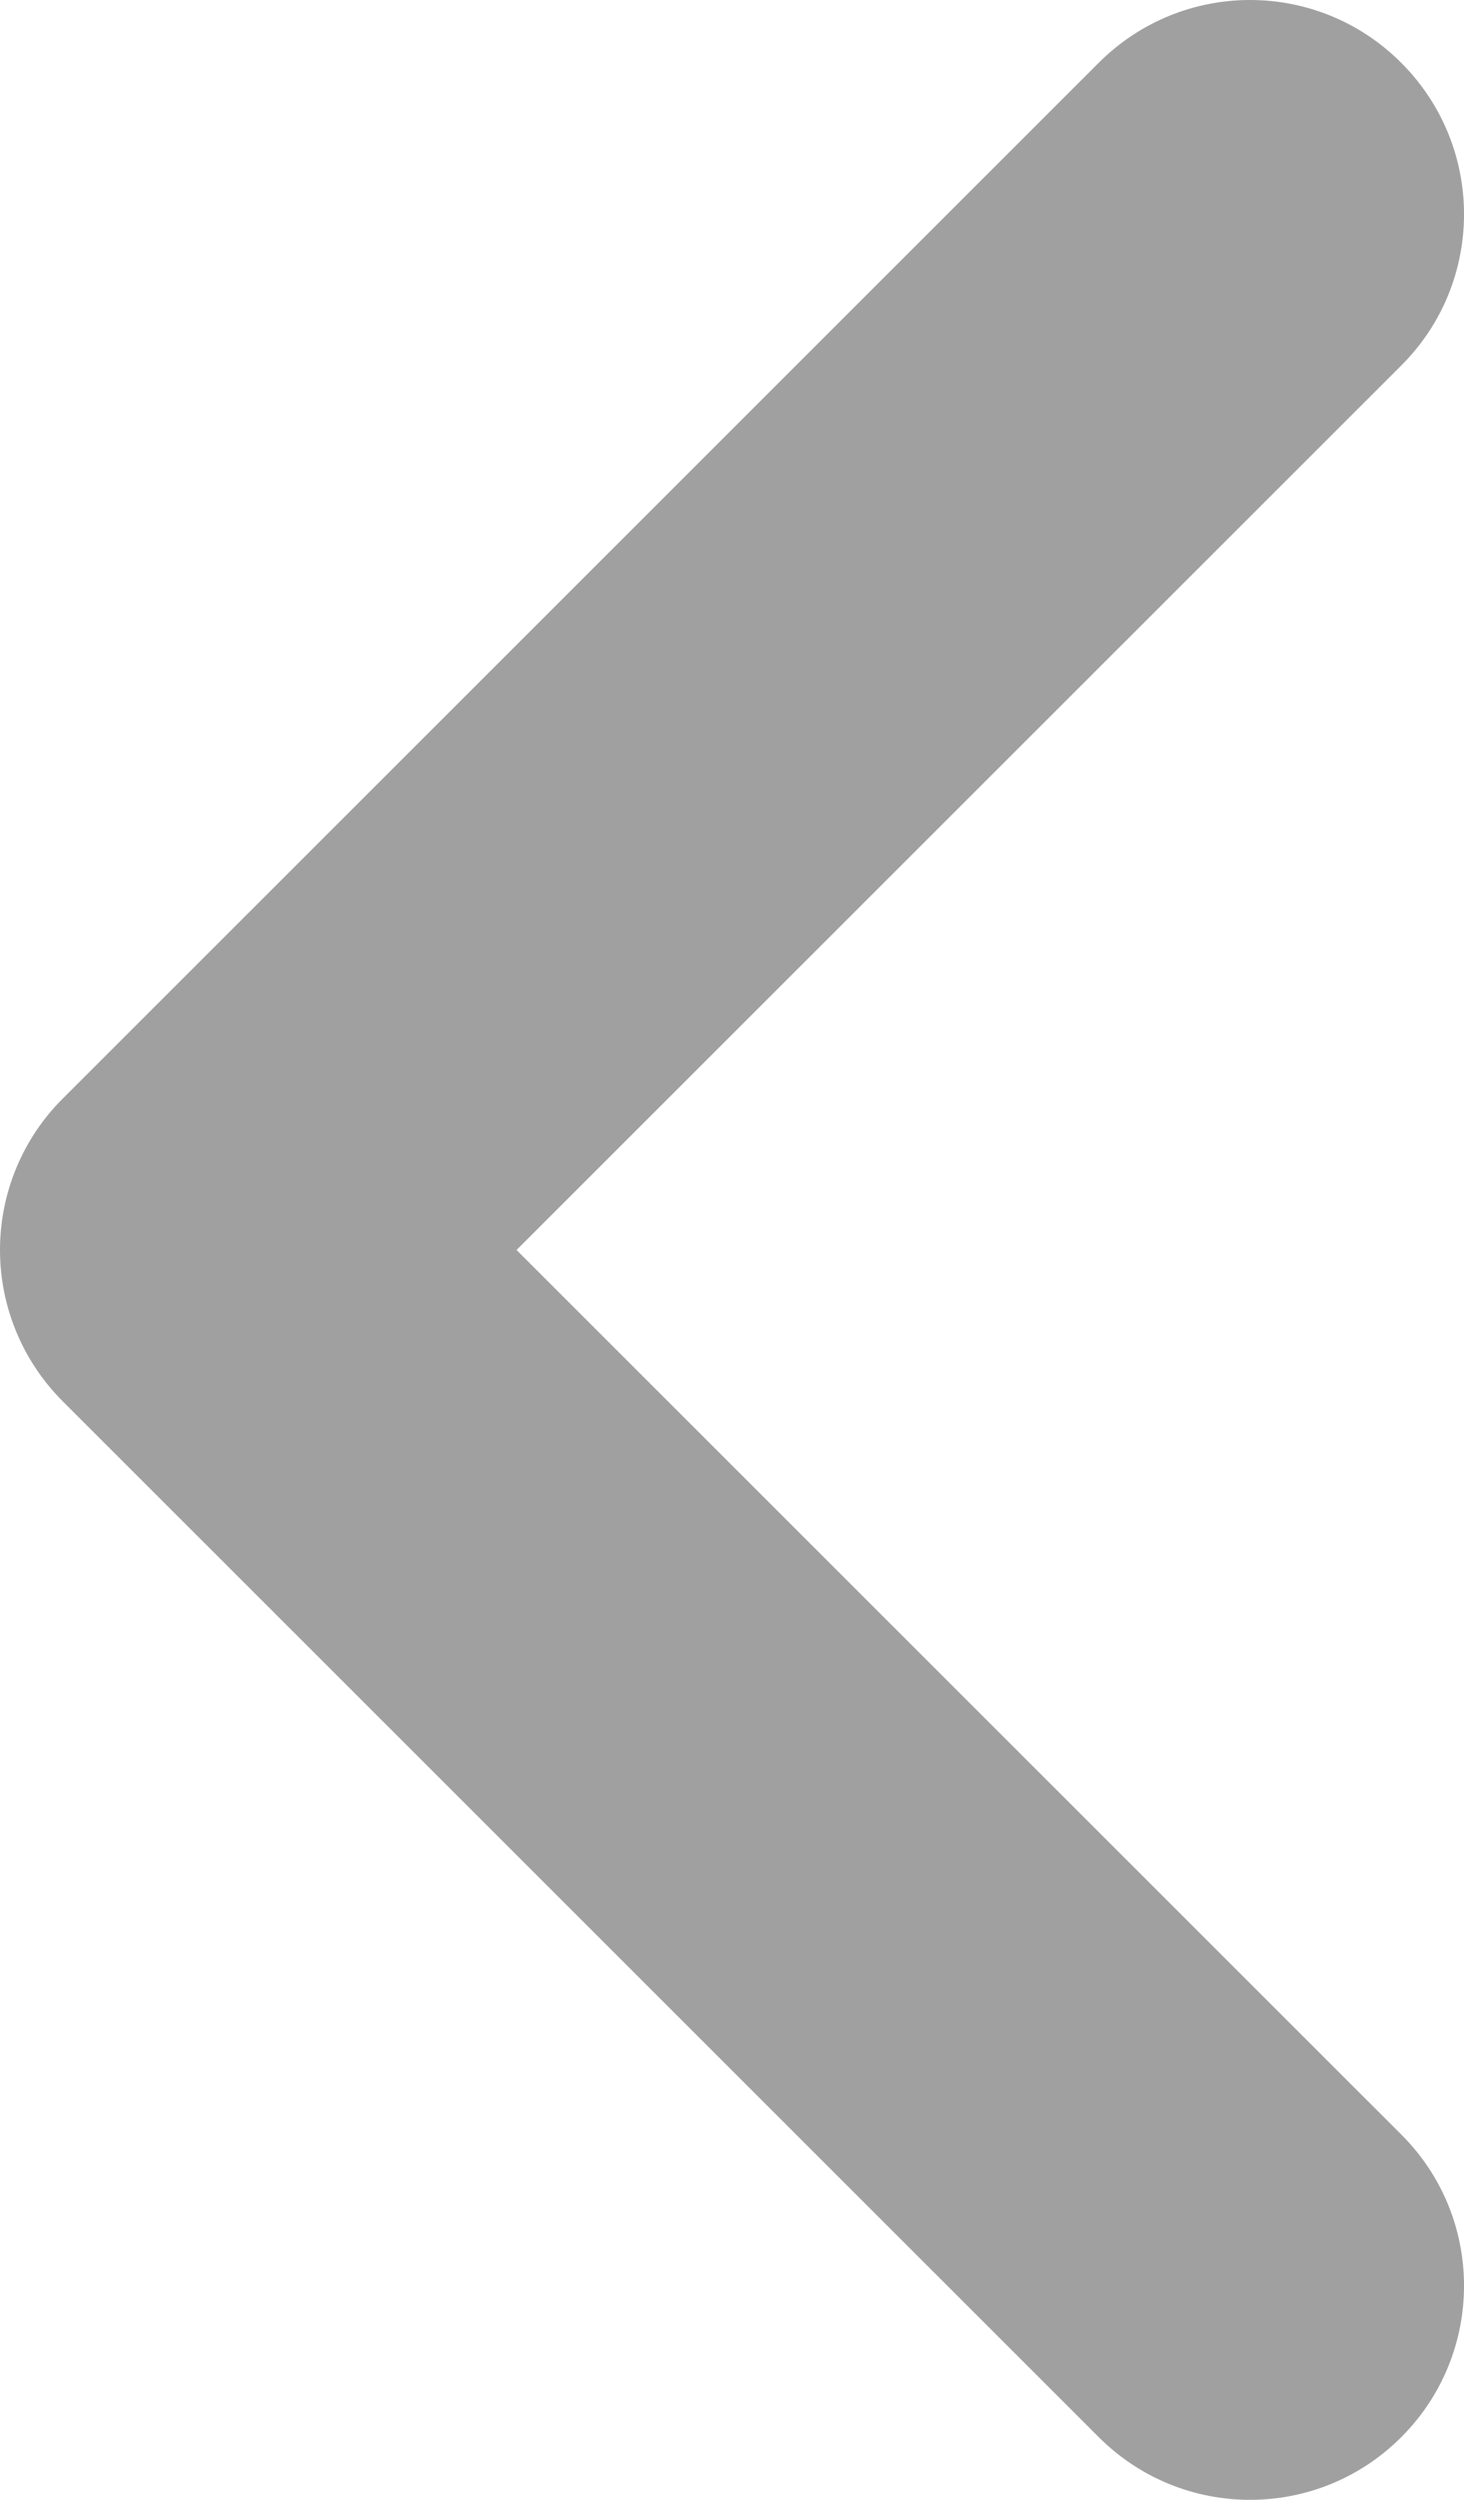 <?xml version="1.0" encoding="utf-8"?>
<!-- Generator: Adobe Illustrator 17.0.0, SVG Export Plug-In . SVG Version: 6.00 Build 0)  -->
<!DOCTYPE svg PUBLIC "-//W3C//DTD SVG 1.1//EN" "http://www.w3.org/Graphics/SVG/1.1/DTD/svg11.dtd">
<svg version="1.1"
	 id="Layer_1" xmlns:inkscape="http://www.inkscape.org/namespaces/inkscape" xmlns:dc="http://purl.org/dc/elements/1.1/" xmlns:cc="http://creativecommons.org/ns#" xmlns:sodipodi="http://sodipodi.sourceforge.net/DTD/sodipodi-0.dtd" xmlns:rdf="http://www.w3.org/1999/02/22-rdf-syntax-ns#" xmlns:svg="http://www.w3.org/2000/svg"
	 xmlns="http://www.w3.org/2000/svg" xmlns:xlink="http://www.w3.org/1999/xlink" x="0px" y="0px" width="30px" height="51.212px"
	 viewBox="302.904 336.28 30 51.212" enable-background="new 302.904 336.28 30 51.212" xml:space="preserve">
<path fill="#a0a0a0" d="M328.519,336.28c-1.121,0-2.242,0.429-3.1,1.286l-21.23,21.221c-0.824,0.82-1.285,1.938-1.285,3.1
	c0,1.162,0.461,2.276,1.285,3.1l21.23,21.221c0.855,0.855,1.977,1.285,3.1,1.285c1.118,0,2.241-0.425,3.1-1.285
	c1.714-1.714,1.714-4.49,0-6.199l-18.13-18.121l18.13-18.121c1.714-1.71,1.714-4.485,0-6.199
	C330.761,336.708,329.64,336.28,328.519,336.28L328.519,336.28z"/>
</svg>
